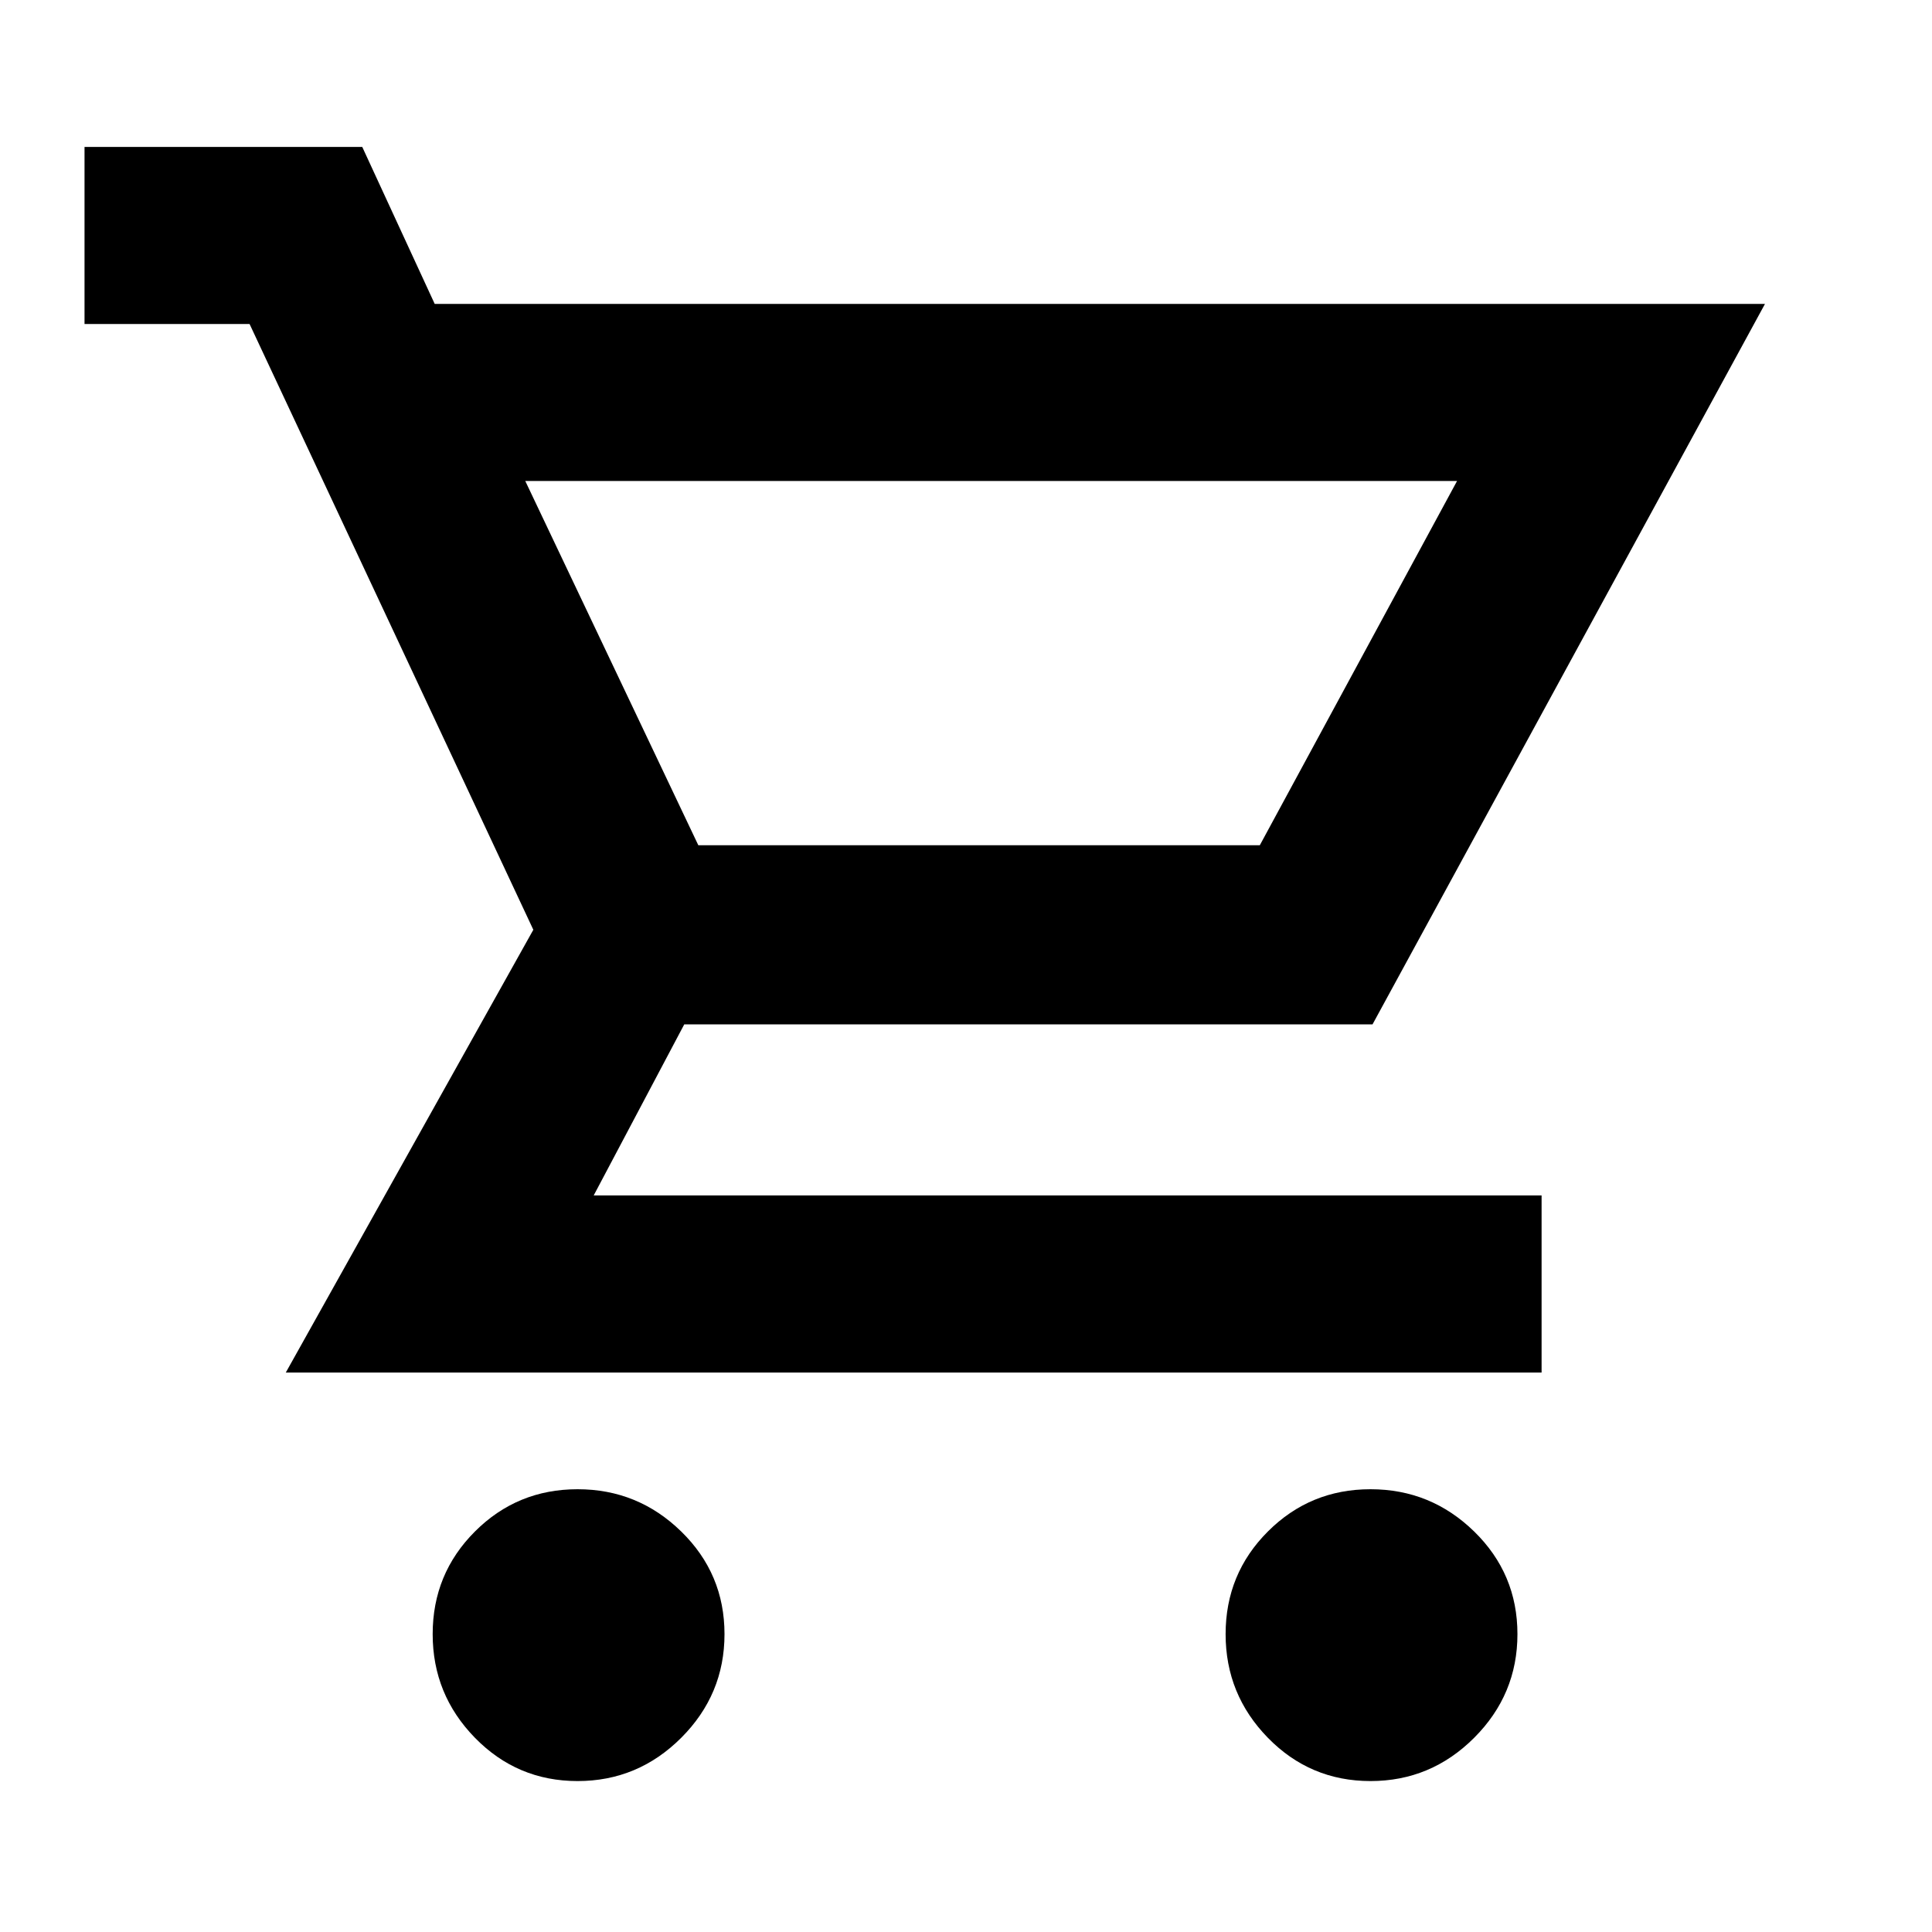 <svg xmlns="http://www.w3.org/2000/svg" height="40" width="40"><path d="M11.958 36.875q-1.25 0-2.125-.896t-.875-2.146q0-1.25.875-2.125t2.125-.875q1.25 0 2.146.875.896.875.896 2.125t-.896 2.146q-.896.896-2.146.896Zm16.417 0q-1.25 0-2.125-.896t-.875-2.146q0-1.25.875-2.125t2.125-.875q1.25 0 2.146.875.896.875.896 2.125t-.896 2.146q-.896.896-2.146.896Zm-17.5-26.917 3.583 7.542h11.625l4.084-7.542ZM5.917 28.417l5.125-9.167L5.167 6.708H1.75V3.042H7.5L9 6.292h27.542l-8.125 14.916h-14.25l-1.875 3.542h19.625v3.667ZM14.458 17.5h11.625Z"/></svg>